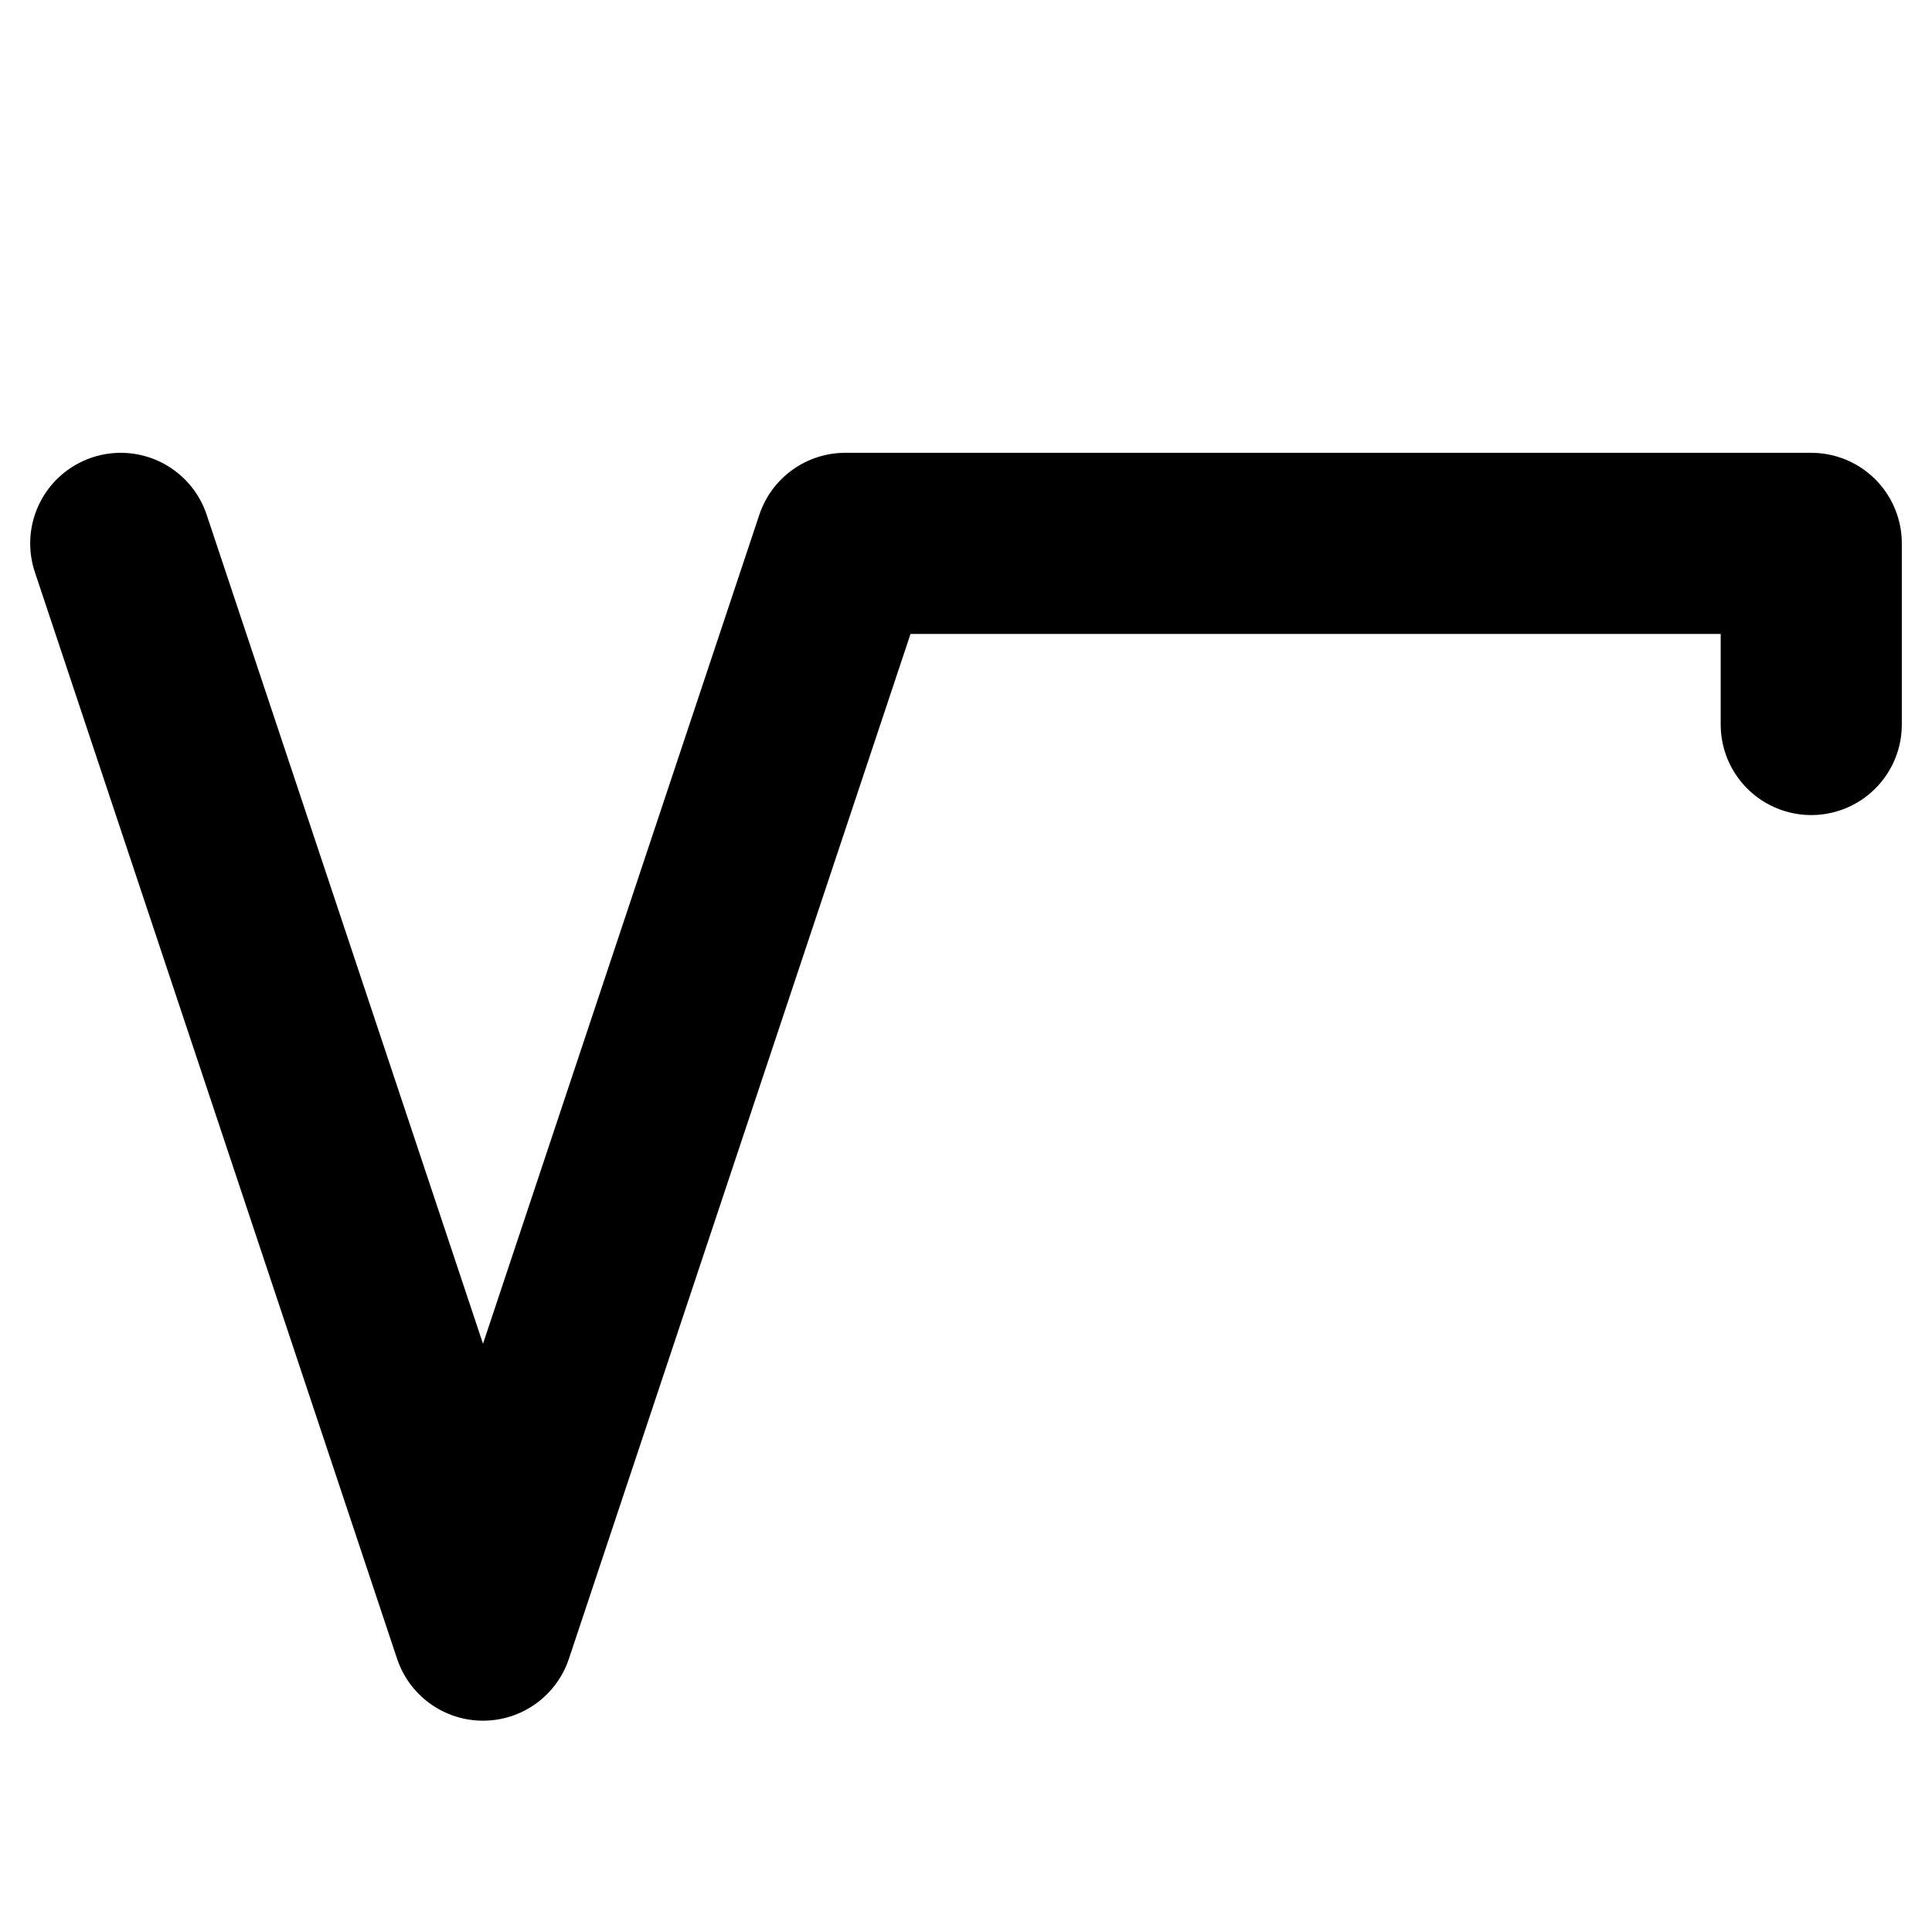 <svg id="Layer_1" data-name="Layer 1" xmlns="http://www.w3.org/2000/svg" viewBox="0 0 256 256">
  <rect width="256" height="256" fill="none"/>
  <polyline points="240 96 240 72 112 72 64 216 16 72" fill="none" stroke="#000" stroke-linecap="round" stroke-linejoin="round" stroke-width="24"/>
</svg>
